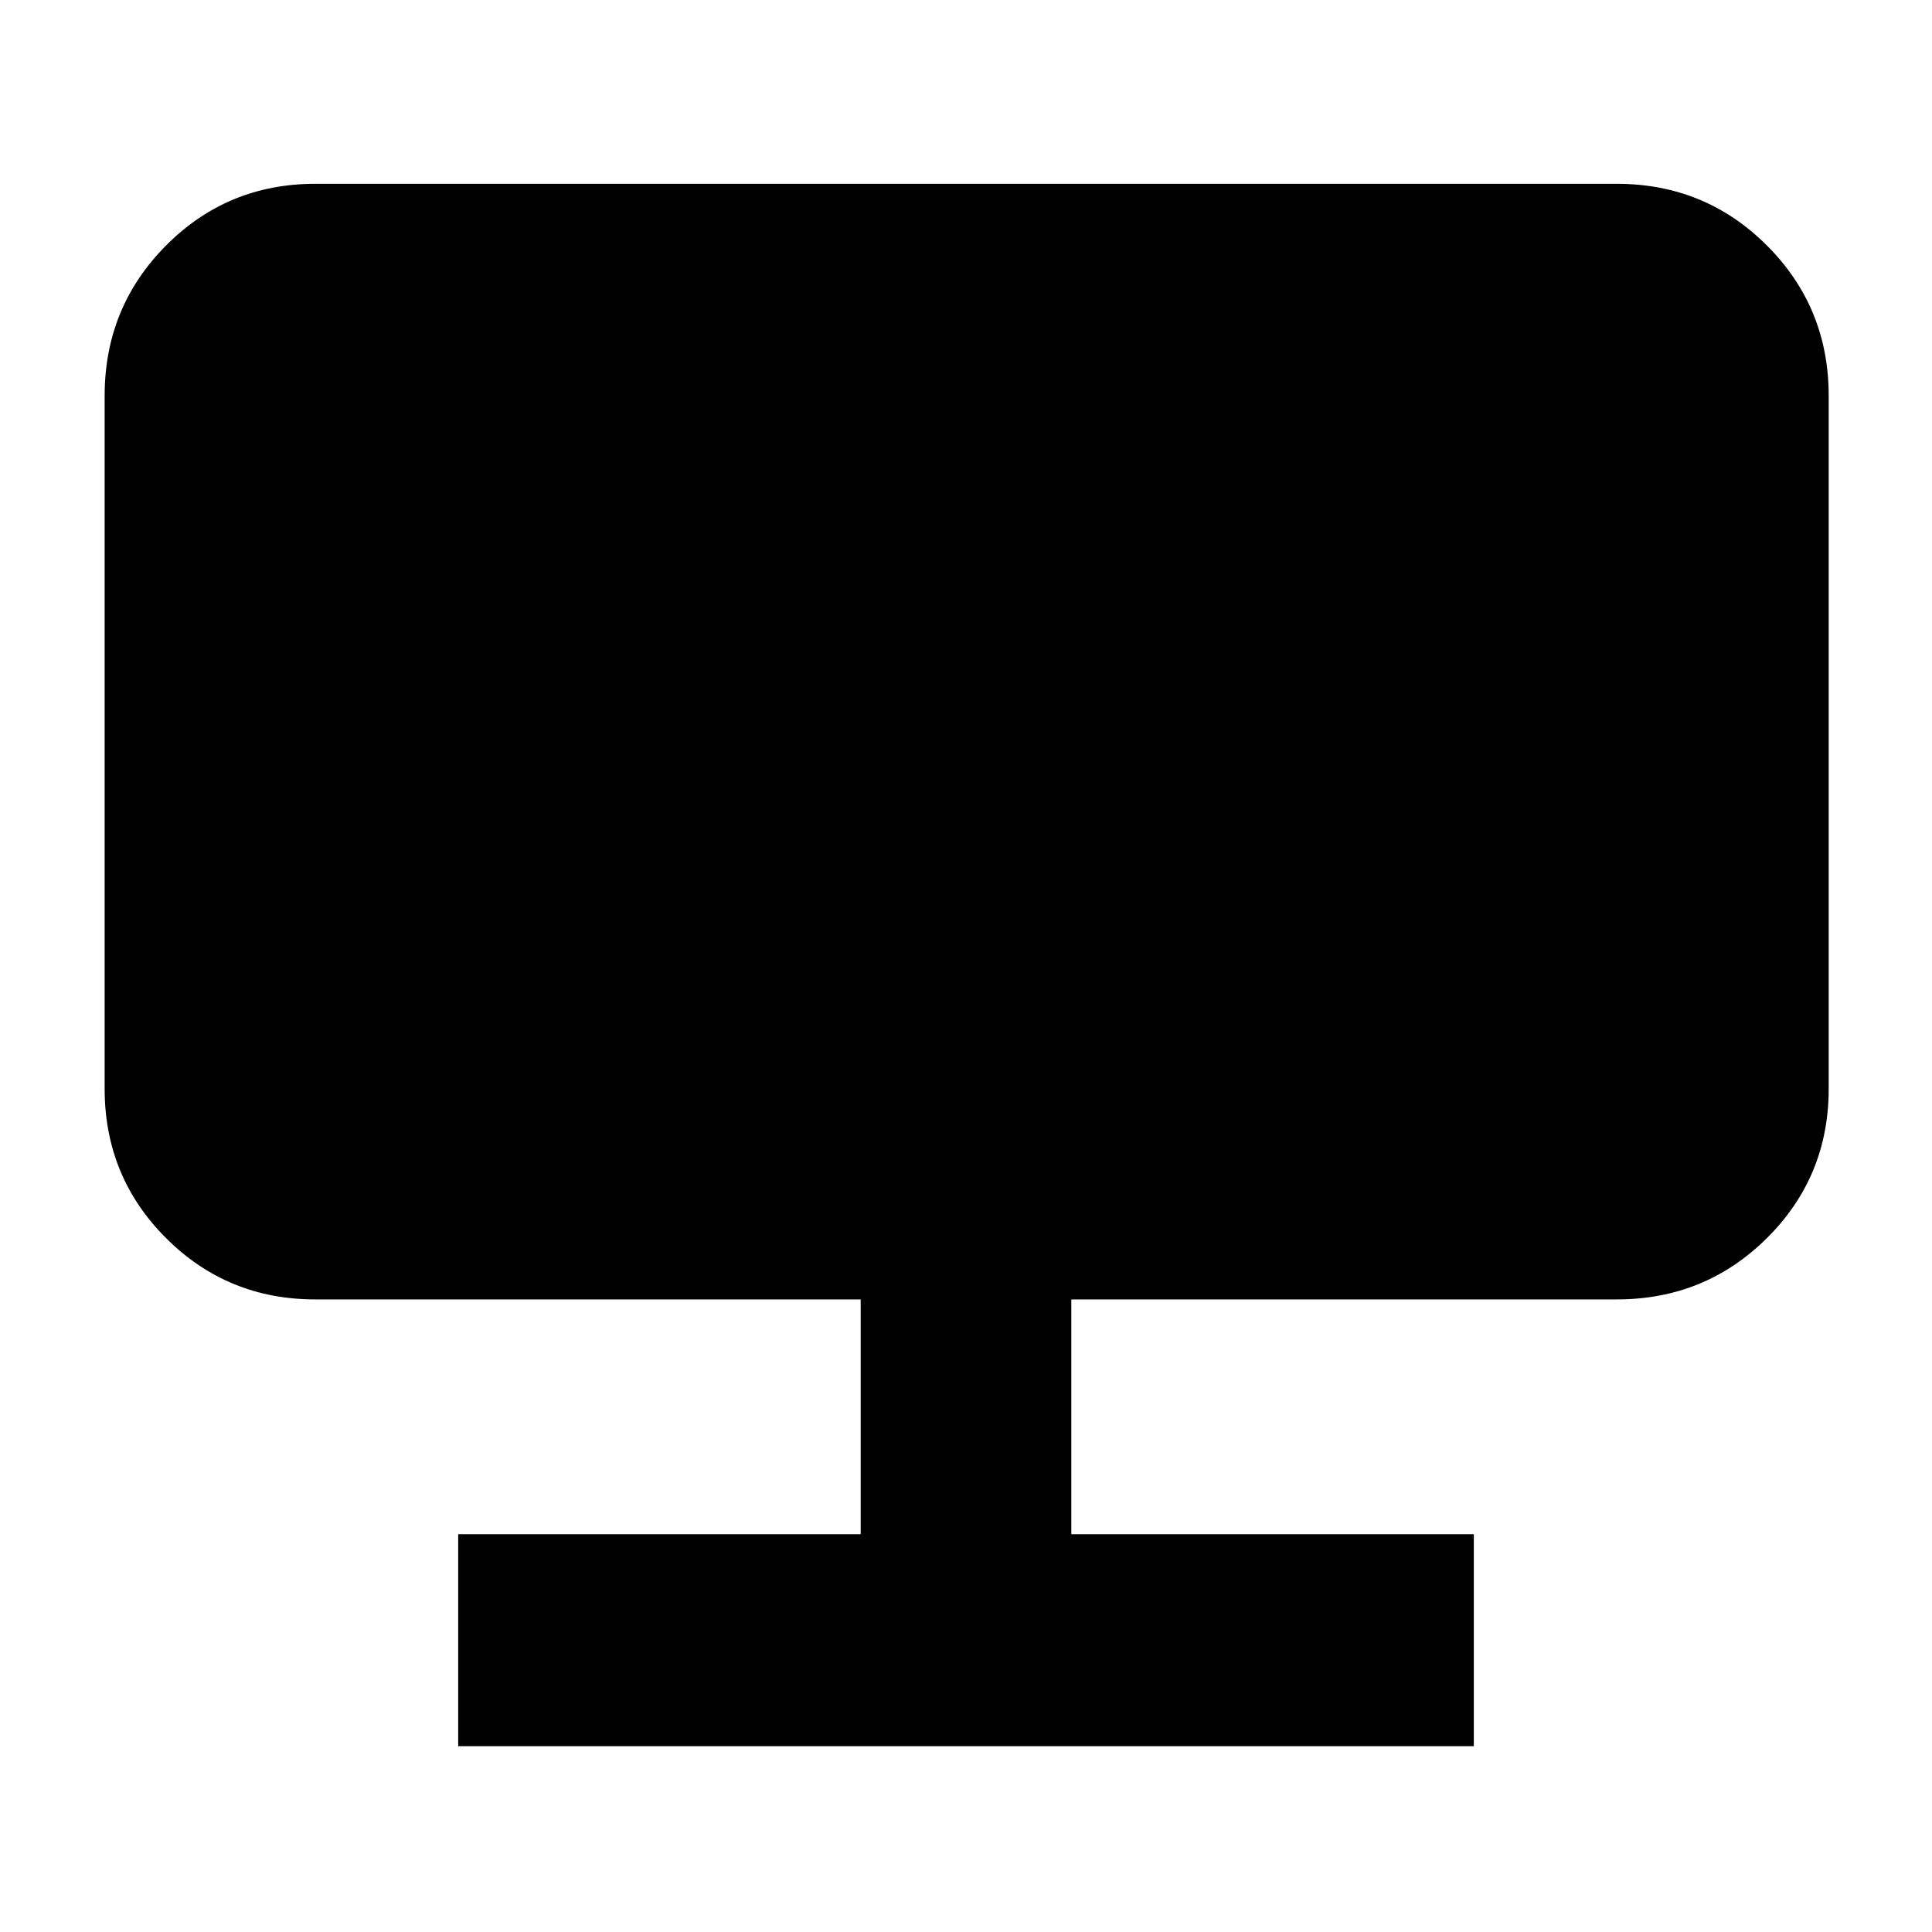 <svg xmlns="http://www.w3.org/2000/svg" height="40" viewBox="0 -960 960 960" width="40"><path d="M227.67-92.33v-105.34h200v-116.66h-271q-43.7 0-74.19-30.49Q52-375.3 52-419v-344.33q0-43.98 30.48-74.66 30.49-30.68 74.19-30.68h646.66q43.98 0 74.66 30.68t30.68 74.66V-419q0 43.7-30.68 74.18-30.68 30.49-74.66 30.49h-271v116.66h200v105.34H227.67Z"/></svg>